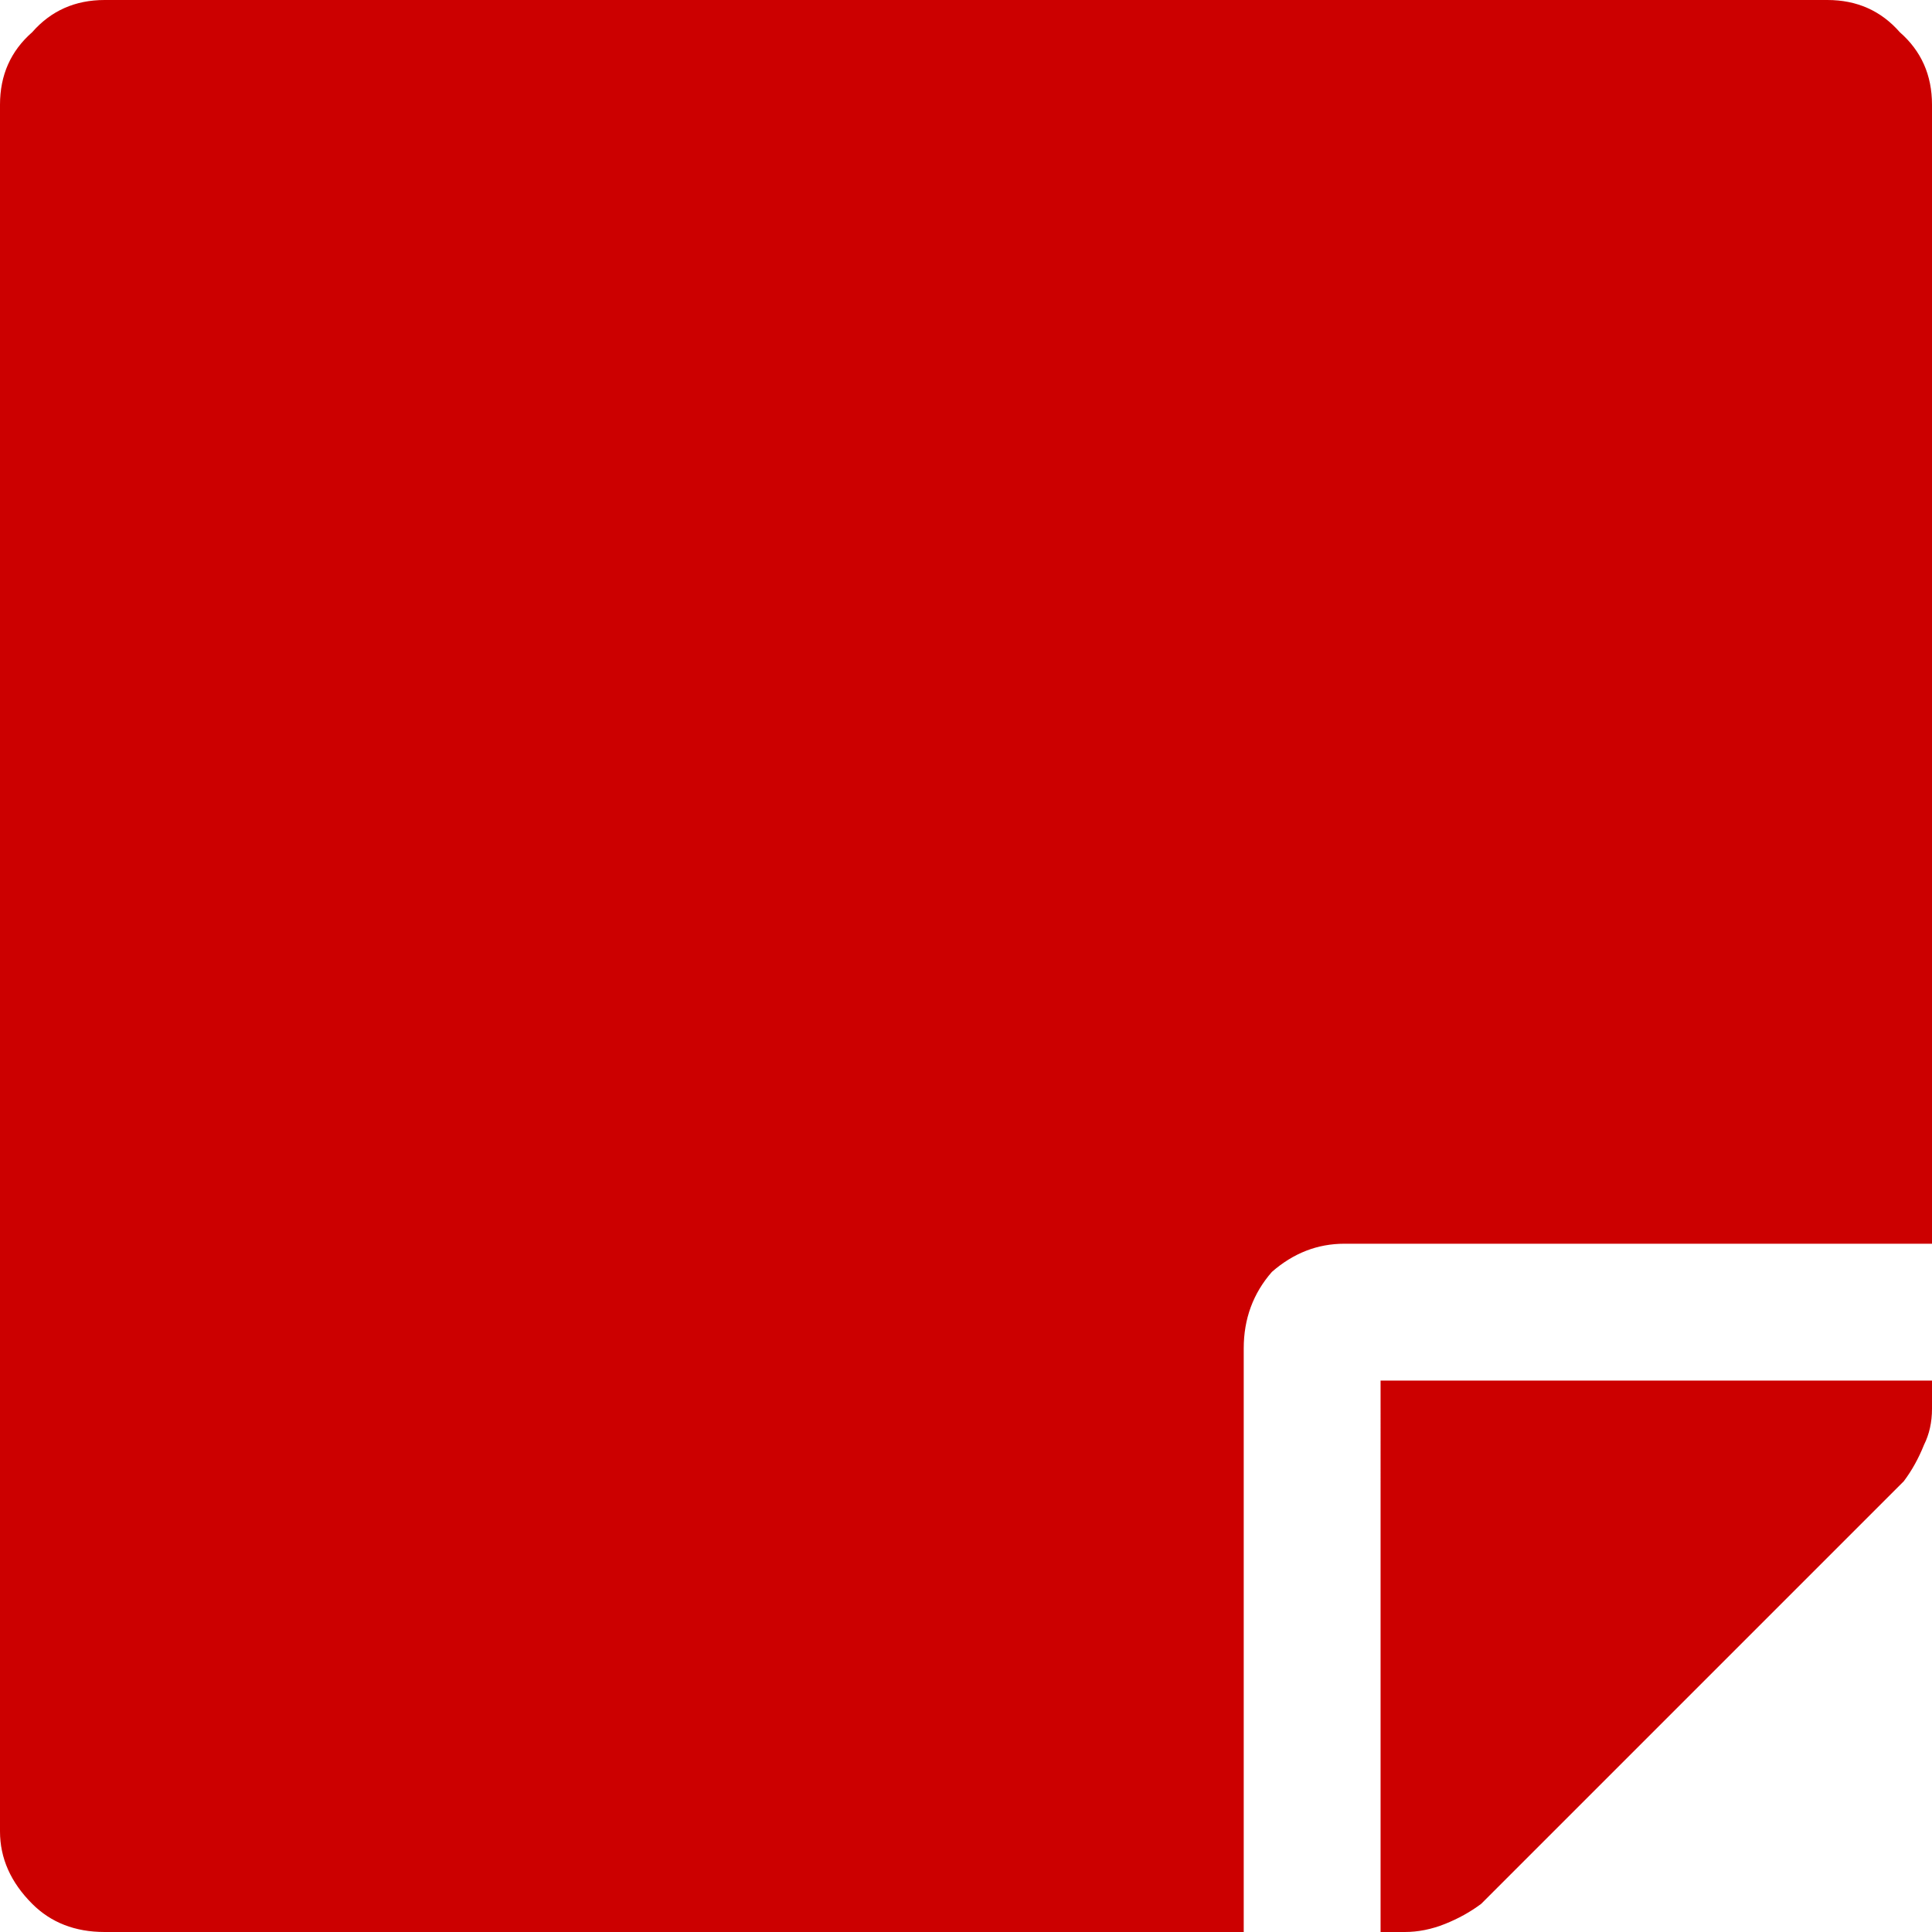 <svg xmlns="http://www.w3.org/2000/svg" viewBox="0 0 24 24"><path fill="#C00" d="M23.65 18.4q.15-.2.25-.45.1-.2.1-.45v-.35h-6.85V24h.3q.25 0 .5-.1t.45-.25l5.25-5.25M23.6.4q-.35-.4-.9-.4H1.3Q.75 0 .4.4q-.4.35-.4.9v21.45q0 .5.4.9.35.35.9.35h14.15v-7.25q0-.55.35-.95.4-.35.9-.35H24V1.3q0-.55-.4-.9Z"/></svg>